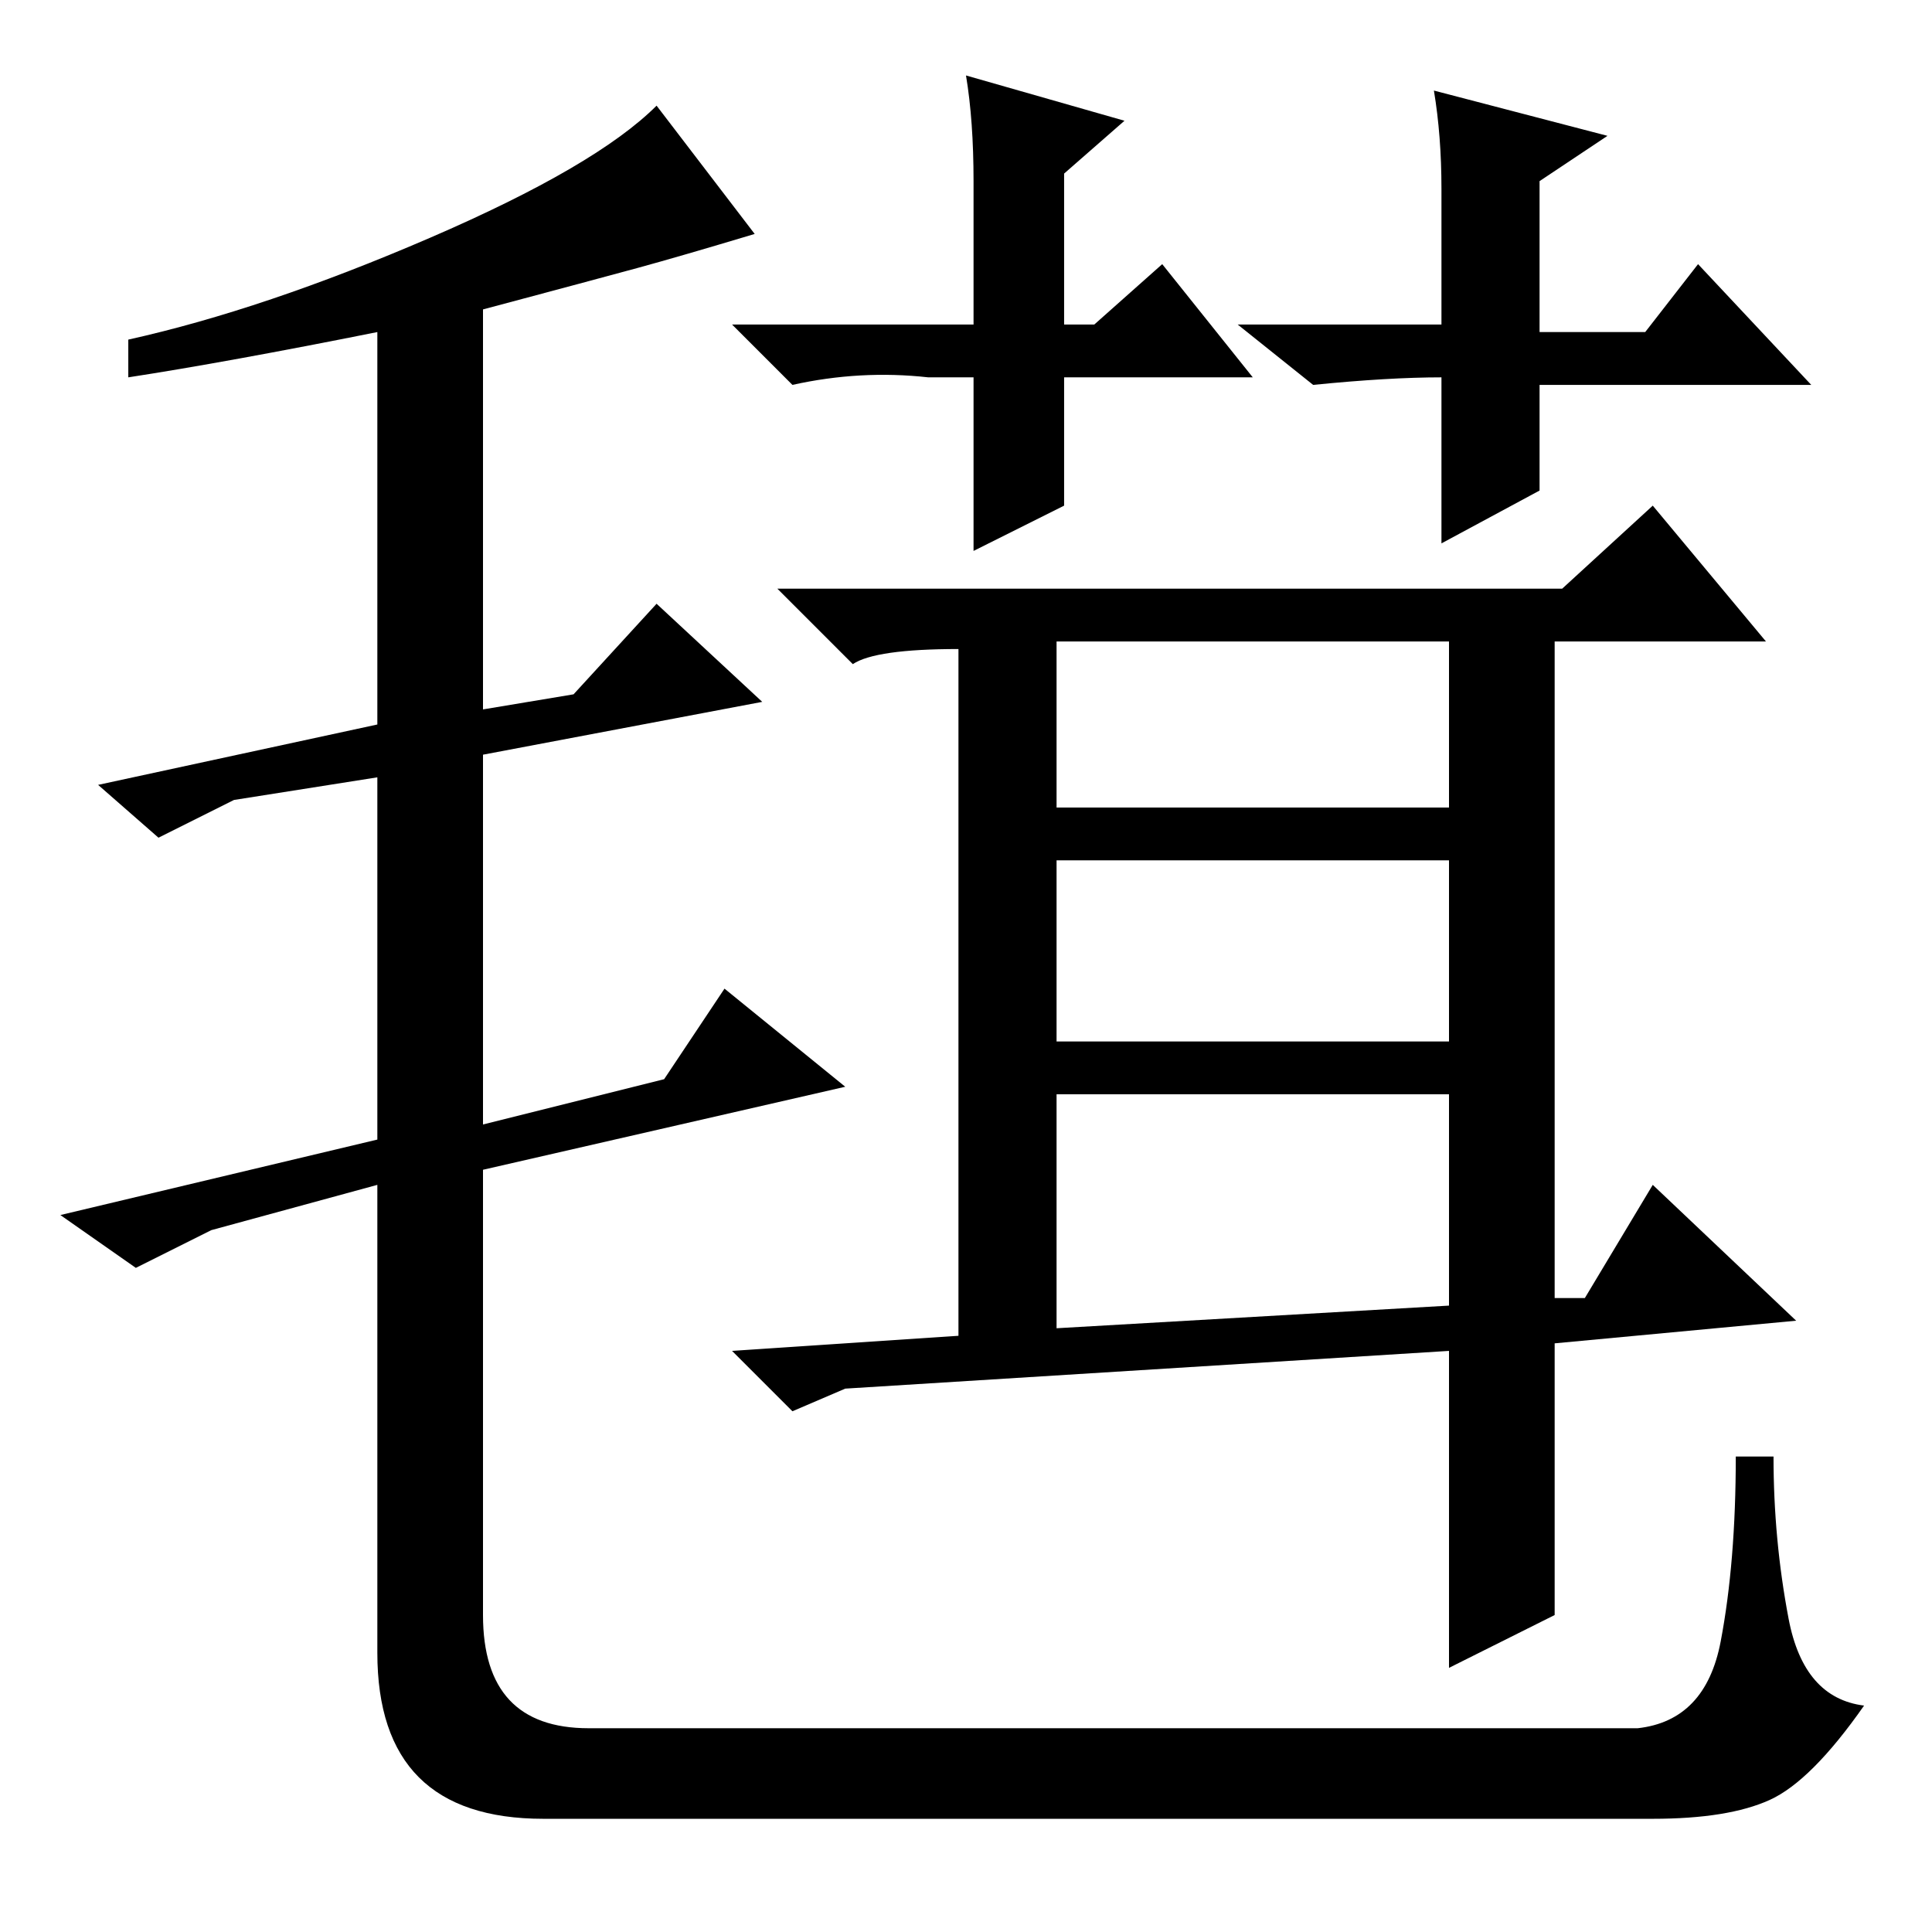 <?xml version="1.0" standalone="no"?>
<!DOCTYPE svg PUBLIC "-//W3C//DTD SVG 1.1//EN" "http://www.w3.org/Graphics/SVG/1.1/DTD/svg11.dtd" >
<svg xmlns="http://www.w3.org/2000/svg" xmlns:xlink="http://www.w3.org/1999/xlink" version="1.1" viewBox="0 -36 256 256">
  <g transform="matrix(1 0 0 -1 0 220)">
   <path fill="currentColor"
d="M84.5 220.5q-5.5 -1.5 -20.5 -5.5v-53l12 2l11 12l14 -13l-37 -7v-49l24 6l8 12l16 -13l-48 -11v-59q0 -15 14 -15h139q9 1 11 11.5t2 24.5h5q0 -11 2 -21.5t10 -11.5q-7 -10 -12.5 -12.5t-15.5 -2.5h-147q-22 0 -22 22v62l-22 -6l-10 -5l-10 7l42 10v48l-19 -3l-10 -5
l-8 7l37 8v52q-20 -4 -33 -6v5q18 4 40 13.5t30 17.5l13 -17q-10 -3 -15.5 -4.5zM206 42l-14 -7v42l-80 -5l-7 -3l-8 8l30 2v91q-11 0 -14 -2l-10 10h104l12 11l15 -18h-28v-87h4l9 15l19 -18l-32 -3v-36zM140 149h52v22h-52v-22zM140 118h52v24h-52v-24zM140 80l52 3v28
h-52v-31zM166 206h-10h-15v-17l-12 -6v23h-6q-9 1 -18 -1l-8 8h32v19q0 8 -1 14l21 -6l-8 -7v-20h4l9 8zM191 206q-7 0 -17 -1l-10 8h27v18q0 7 -1 13l23 -6l-9 -6v-20h14l7 9l15 -16h-36v-14l-13 -7v22v0z" />
  </g>

</svg>
